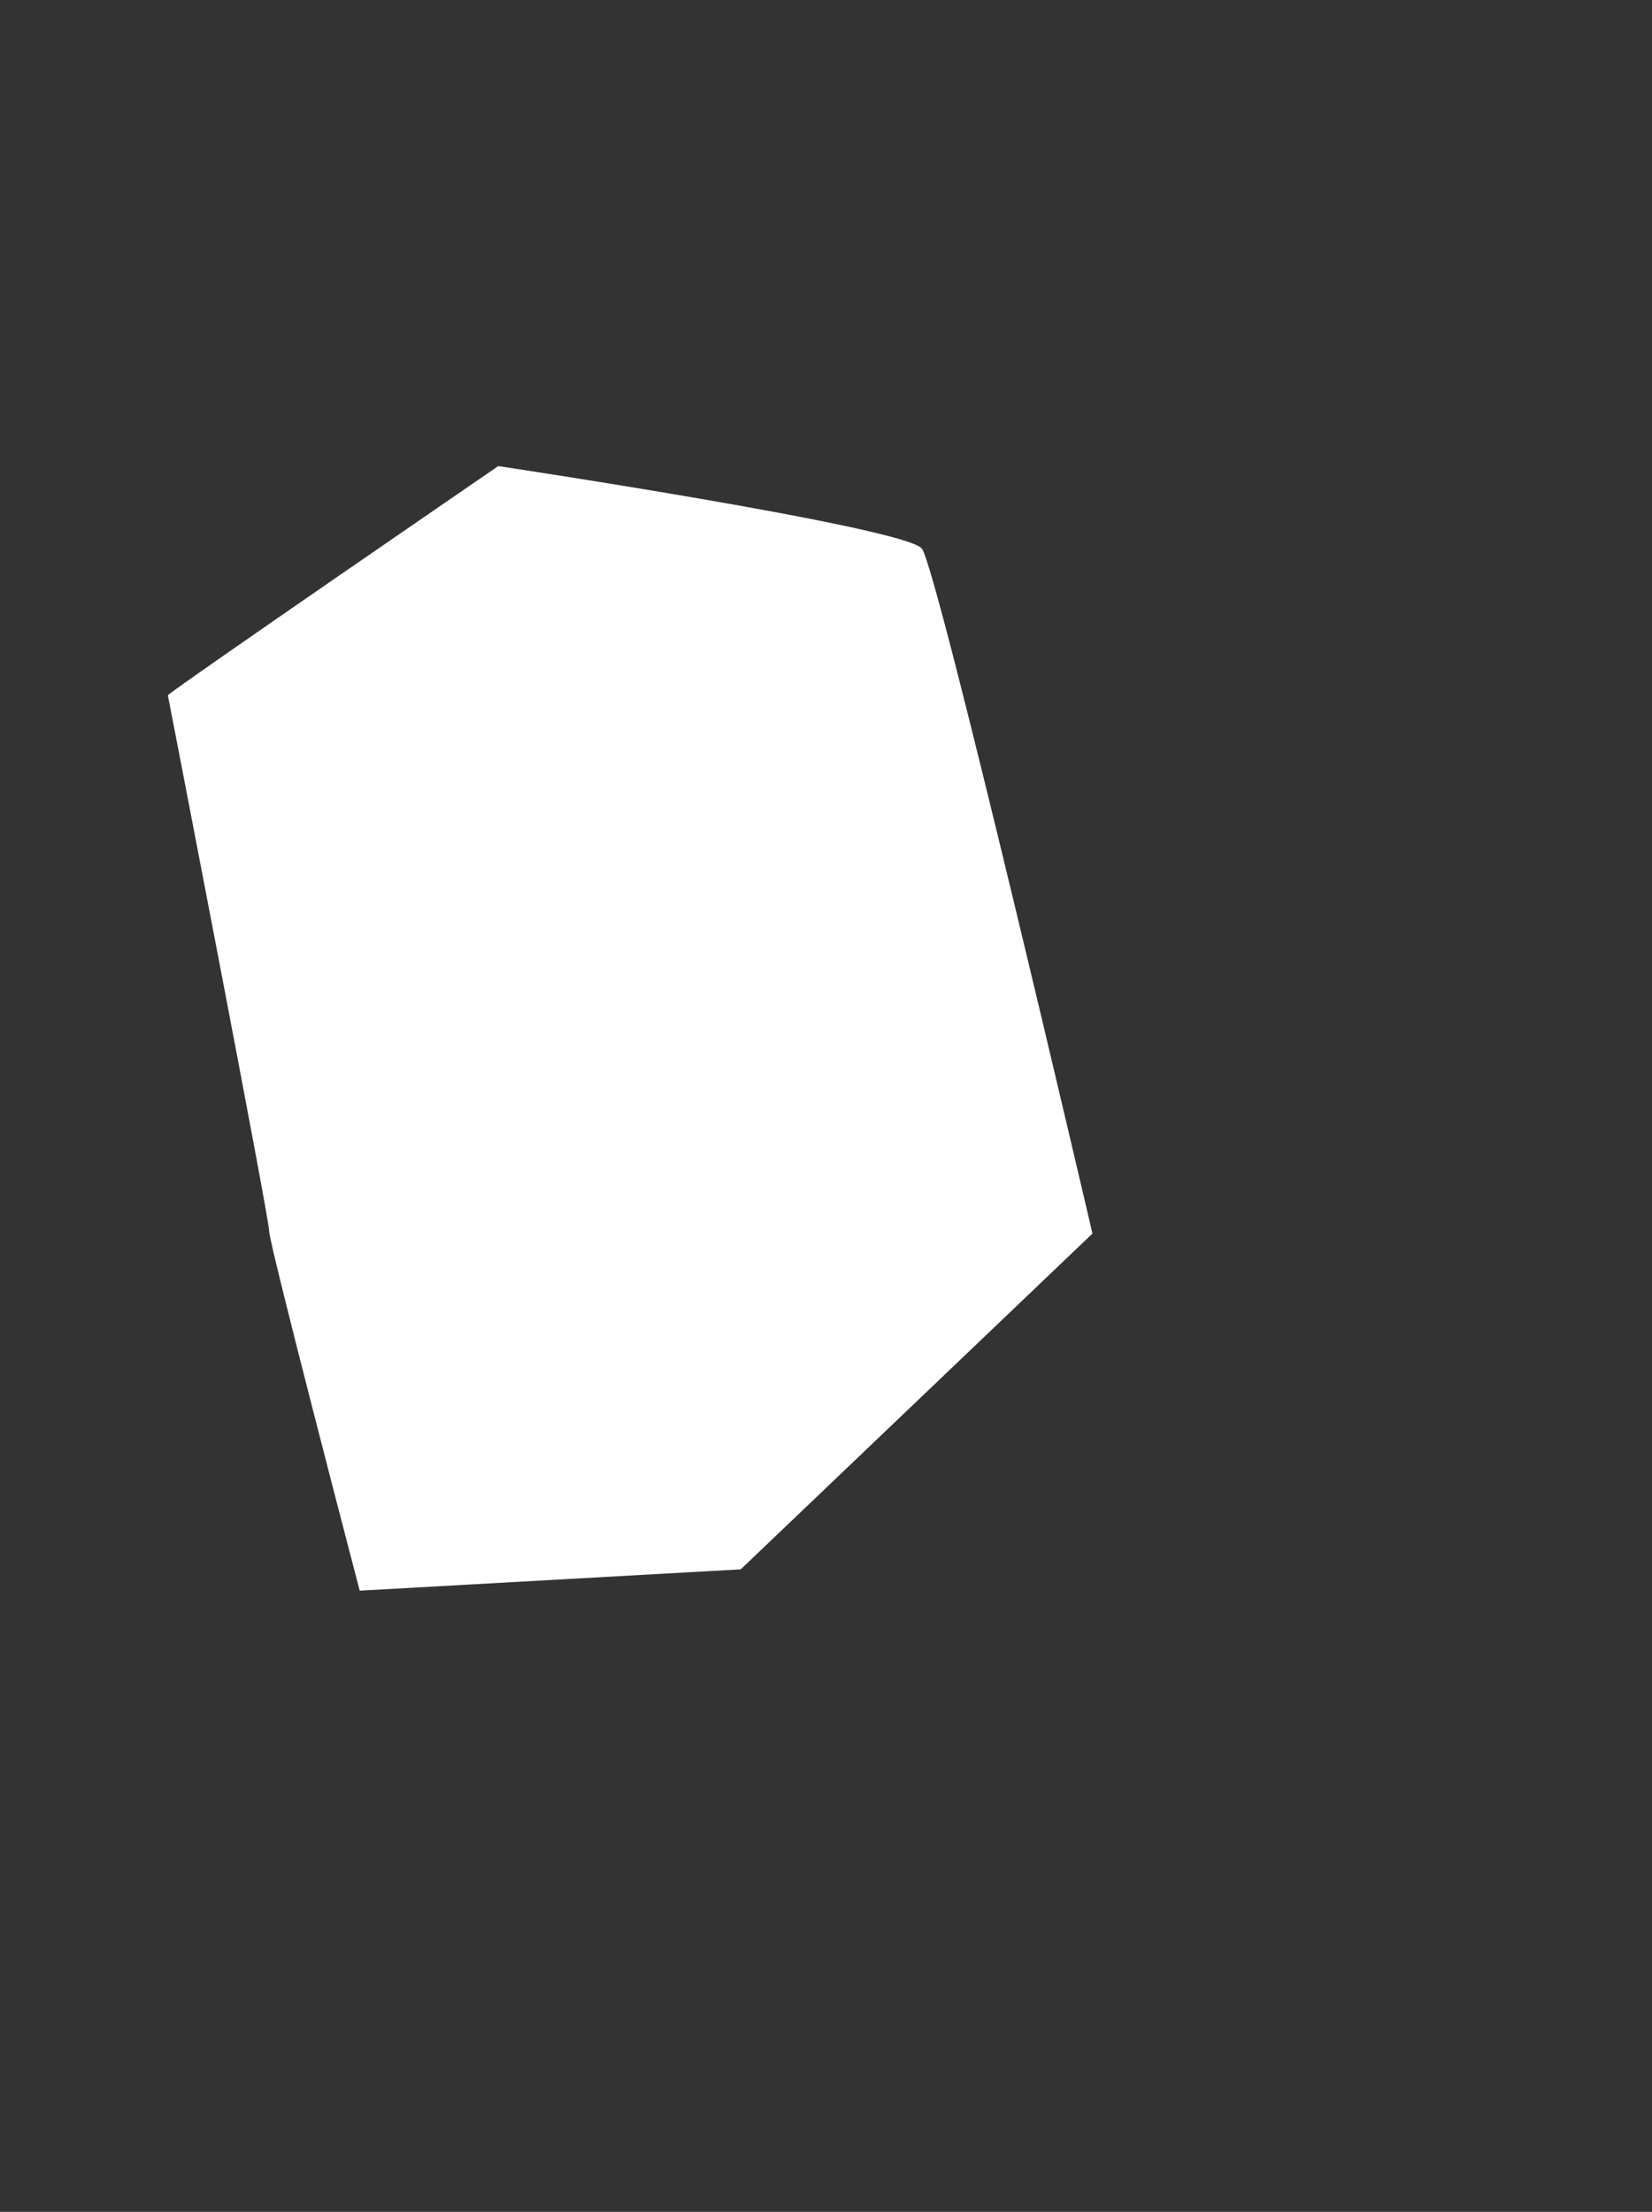 <?xml version="1.0" encoding="utf-8"?>
<!-- Generator: Adobe Illustrator 25.4.1, SVG Export Plug-In . SVG Version: 6.00 Build 0)  -->
<svg version="1.1" id="Vrstva_1" xmlns="http://www.w3.org/2000/svg" xmlns:xlink="http://www.w3.org/1999/xlink" x="0px" y="0px"
	 viewBox="0 0 620 830" style="enable-background:new 0 0 620 830;" xml:space="preserve">
<rect x="0" y="0" width="620" height="830" fill="#333333" stroke="none"/>
<style type="text/css">
	.st0{fill:#FFFFFF;}
</style>
<path class="st0" d="M63,260.9c3-3,124-86,124-86s153,23,159,31s64,257,64,257l-132,126l-143,8c0,0-34-130-34-135S63,260.9,63,260.9
	z"/>
</svg>
